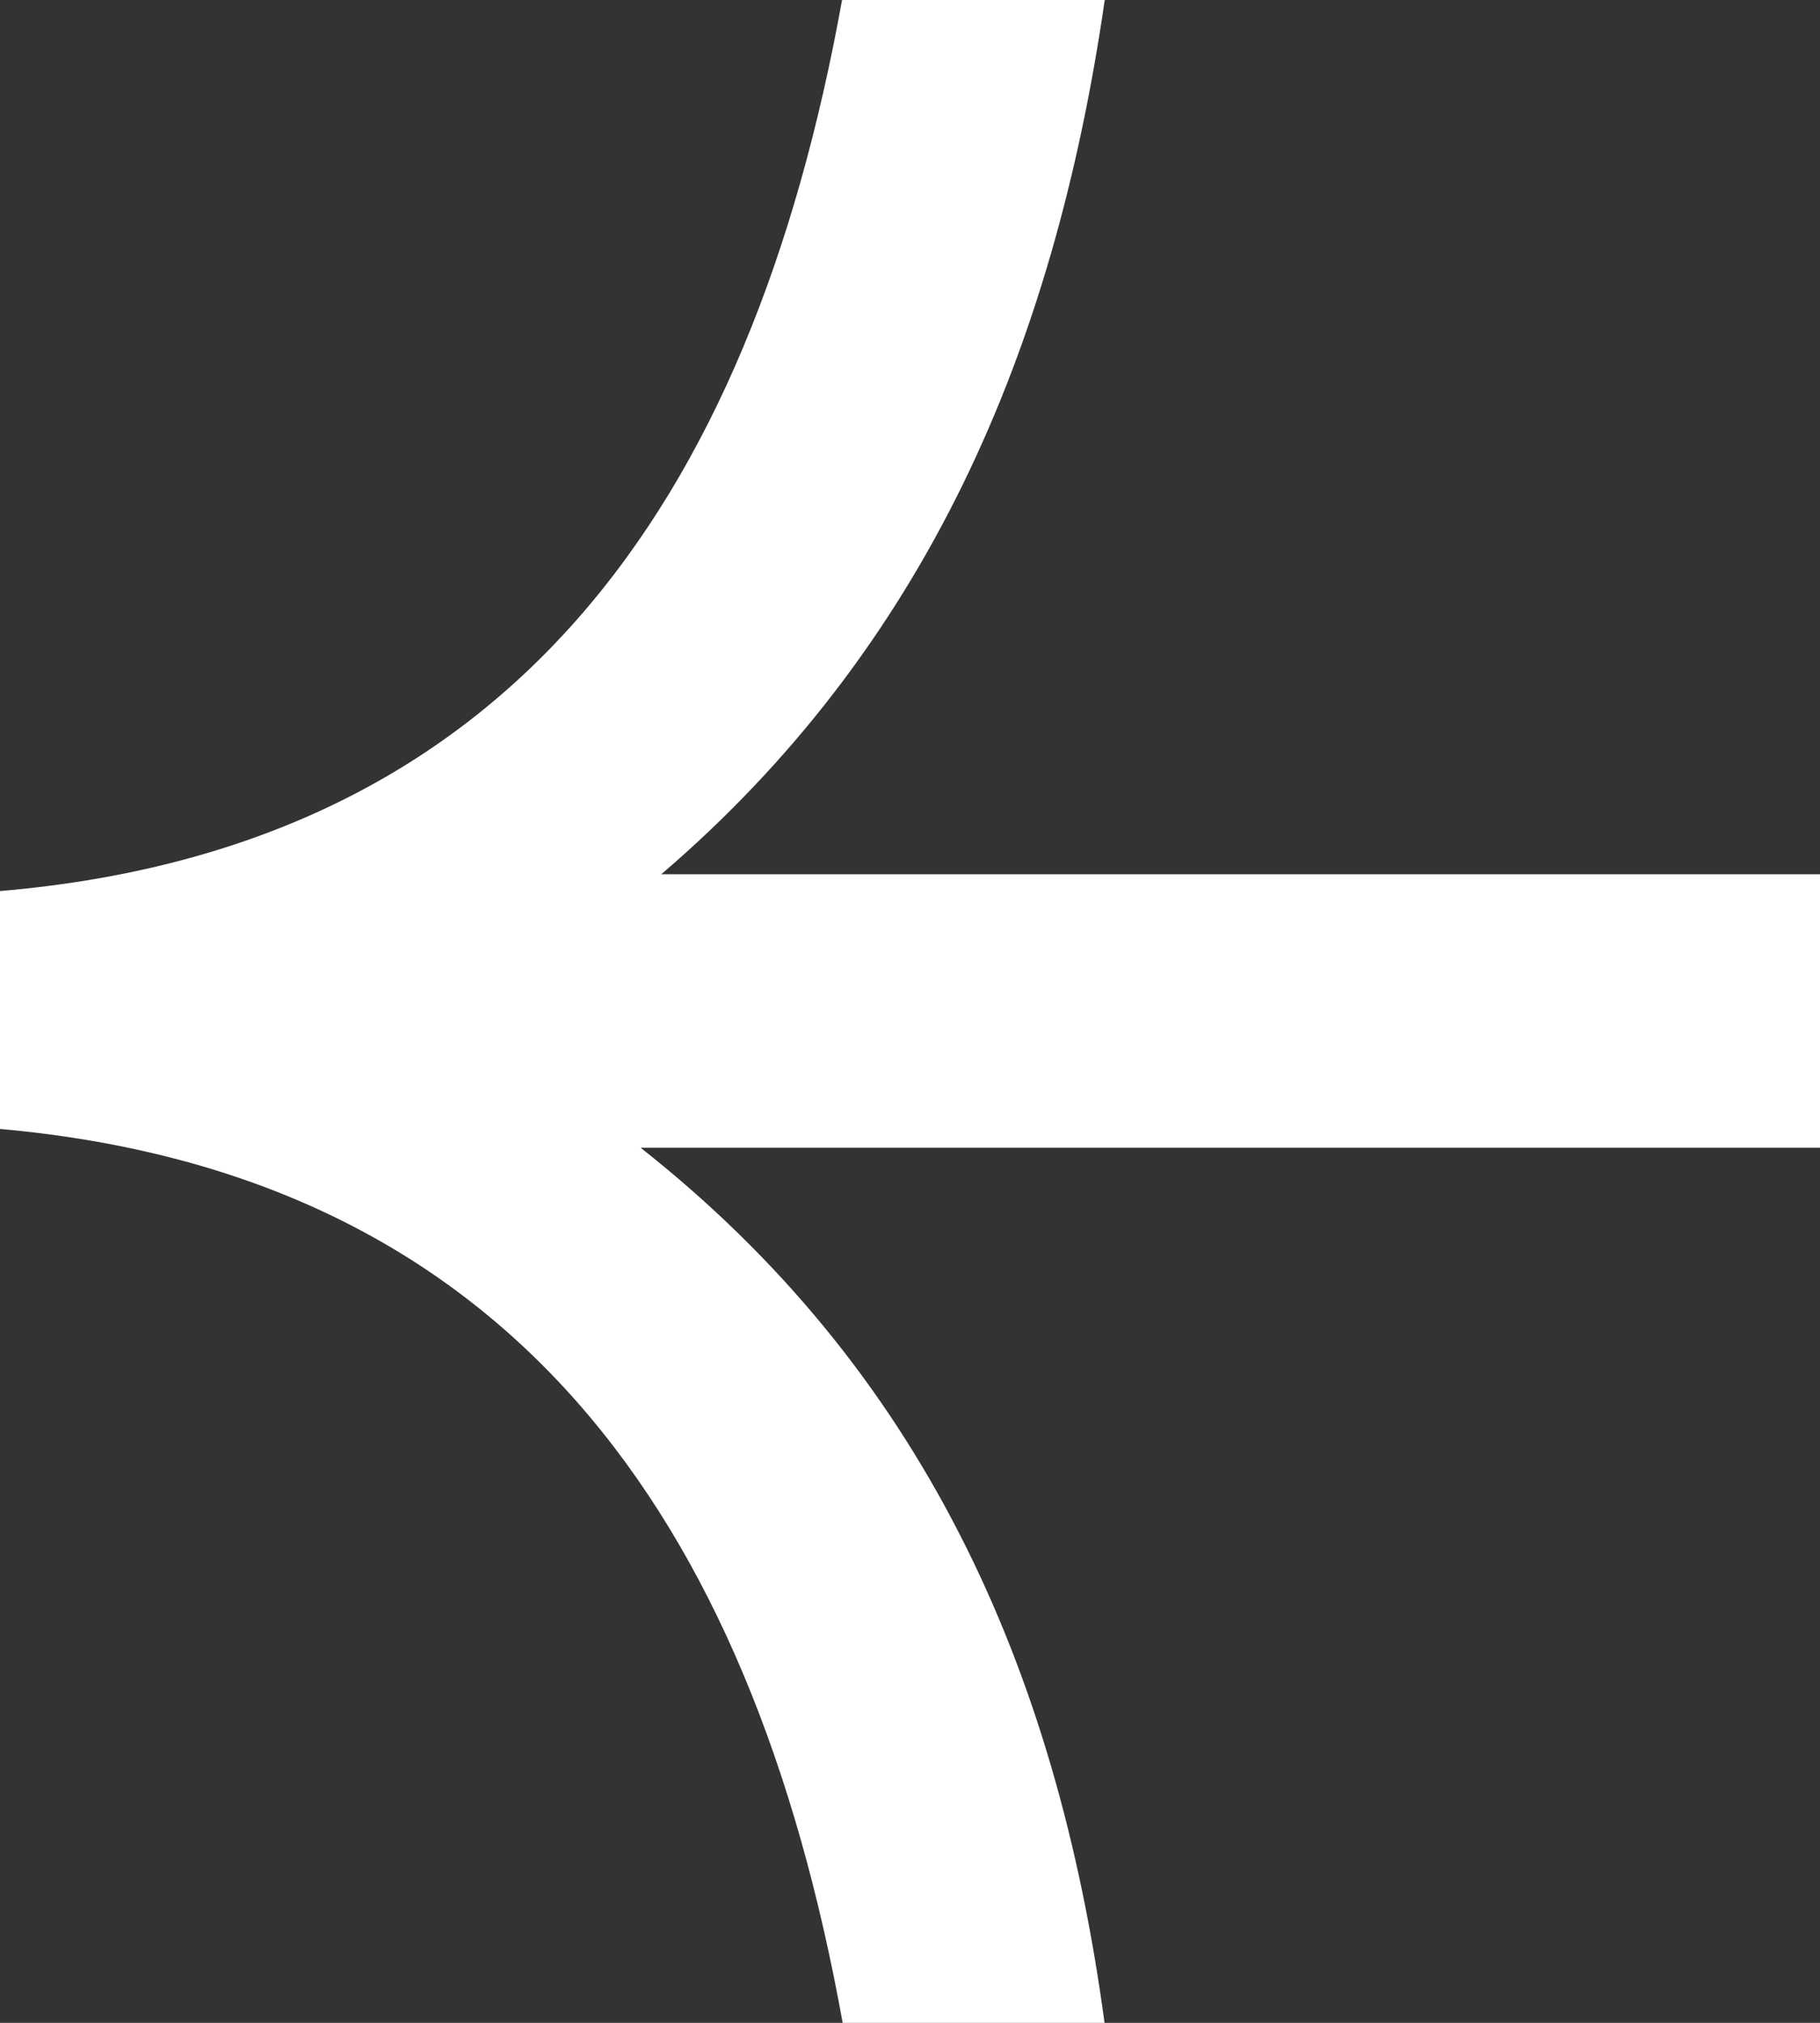 <svg width="9" height="10" viewBox="0 0 9 10" fill="none" xmlns="http://www.w3.org/2000/svg">
  <rect x="0" y="0" width="9" height="10" fill="#333333" stroke="none"/>
  <path d="M3.27 4.322C4.575 3.204 5.211 1.74 5.463 0H4.164C3.712 2.505 2.511 4.191 0 4.405V5.581C2.506 5.805 3.713 7.482 4.167 10H5.462C5.223 8.226 4.549 6.763 3.168 5.674H9V4.322H3.27Z" fill="white"/>
</svg>